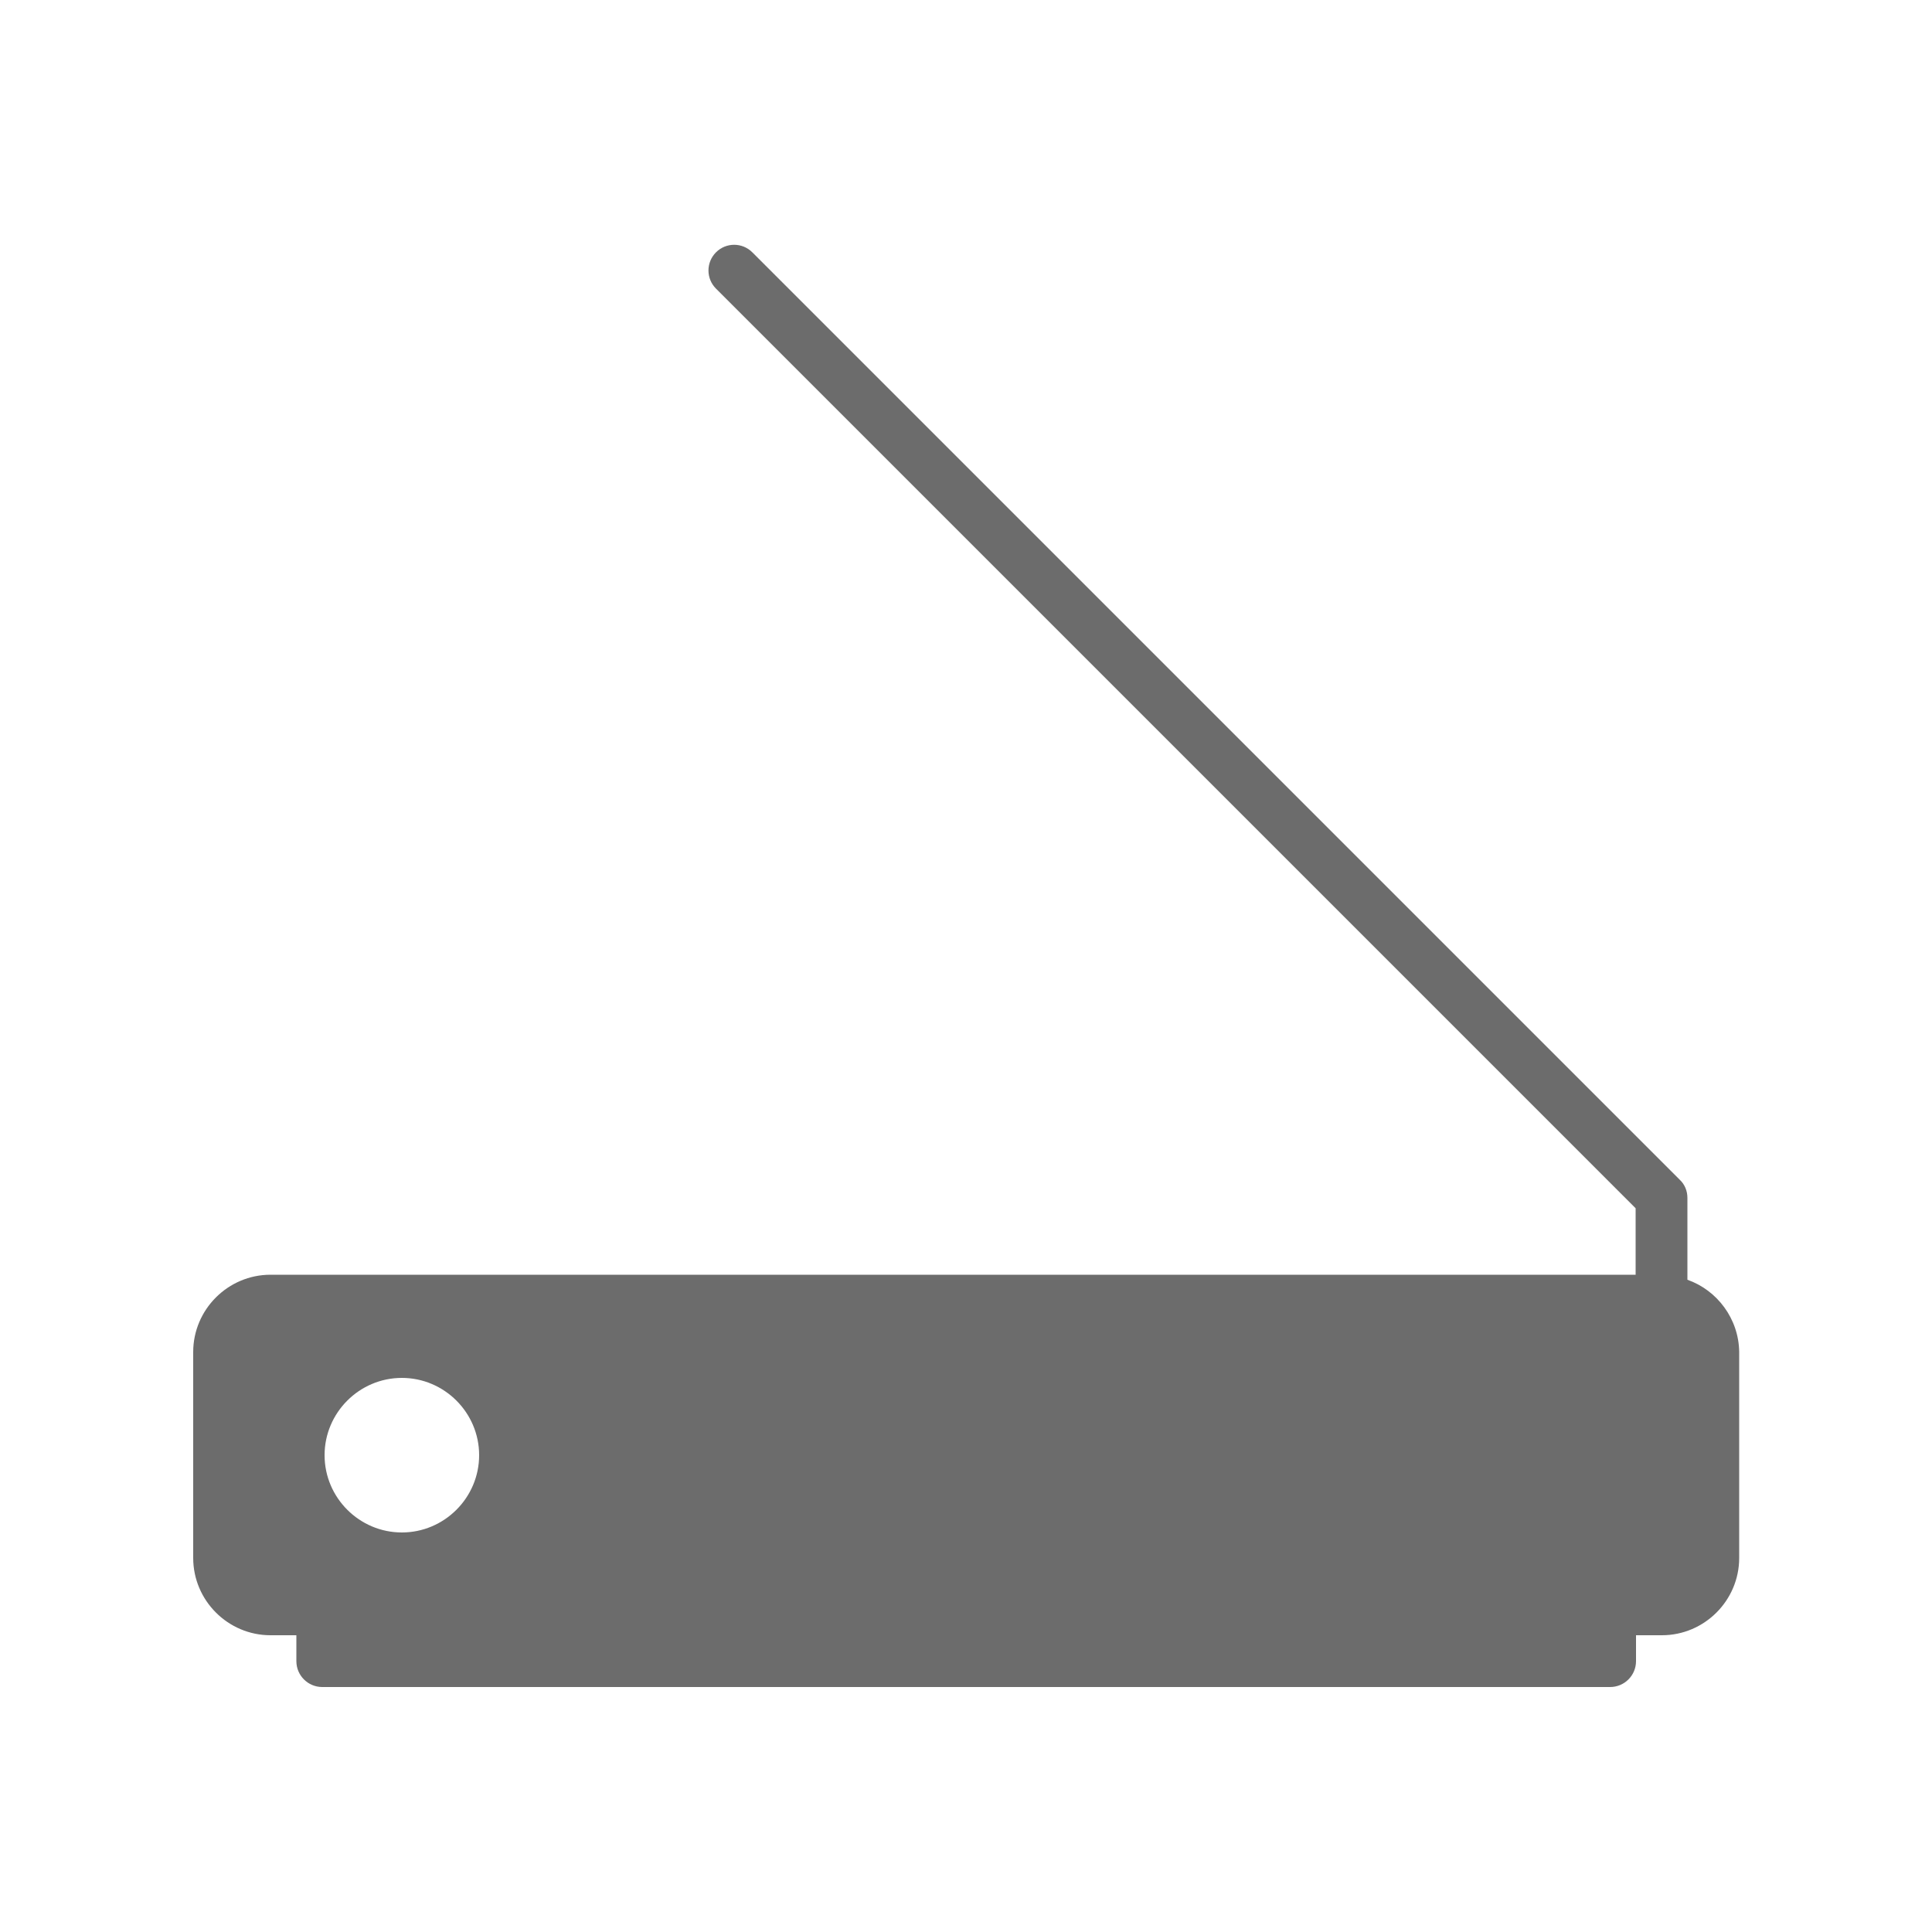 <?xml version="1.0" encoding="utf-8"?>
<!-- Generator: Adobe Illustrator 22.0.1, SVG Export Plug-In . SVG Version: 6.00 Build 0)  -->
<svg version="1.1" id="Layer_3" xmlns="http://www.w3.org/2000/svg" xmlns:xlink="http://www.w3.org/1999/xlink" x="0px" y="0px"
	 viewBox="0 0 500 500" style="enable-background:new 0 0 500 500;" xml:space="preserve">
<style type="text/css">
	.st0{fill:#6C6C6C;}
</style>
<g>
	<path class="st0" d="M436.7,331.2v-21.2c0-1.8-0.7-3.5-2-4.7l-240-240c-2.6-2.6-6.8-2.6-9.4,0c-2.6,2.6-2.6,6.8,0,9.4l238,238v17.2
		H70c-11,0-20,9-20,20v53.3c0,11,9,20,20,20h6.7v6.7c0,3.7,3,6.7,6.7,6.7h333.3c3.7,0,6.7-3,6.7-6.7v-6.7h6.7c11,0,20-9,20-20v-53.3
		C450,341.3,444.4,333.9,436.7,331.2z M104,396.6c-11,0-20-9-20-20c0-11,9-20,20-20c11,0,20,9,20,20C124,387.6,115,396.6,104,396.6z
		"/>
</g>
</svg>
